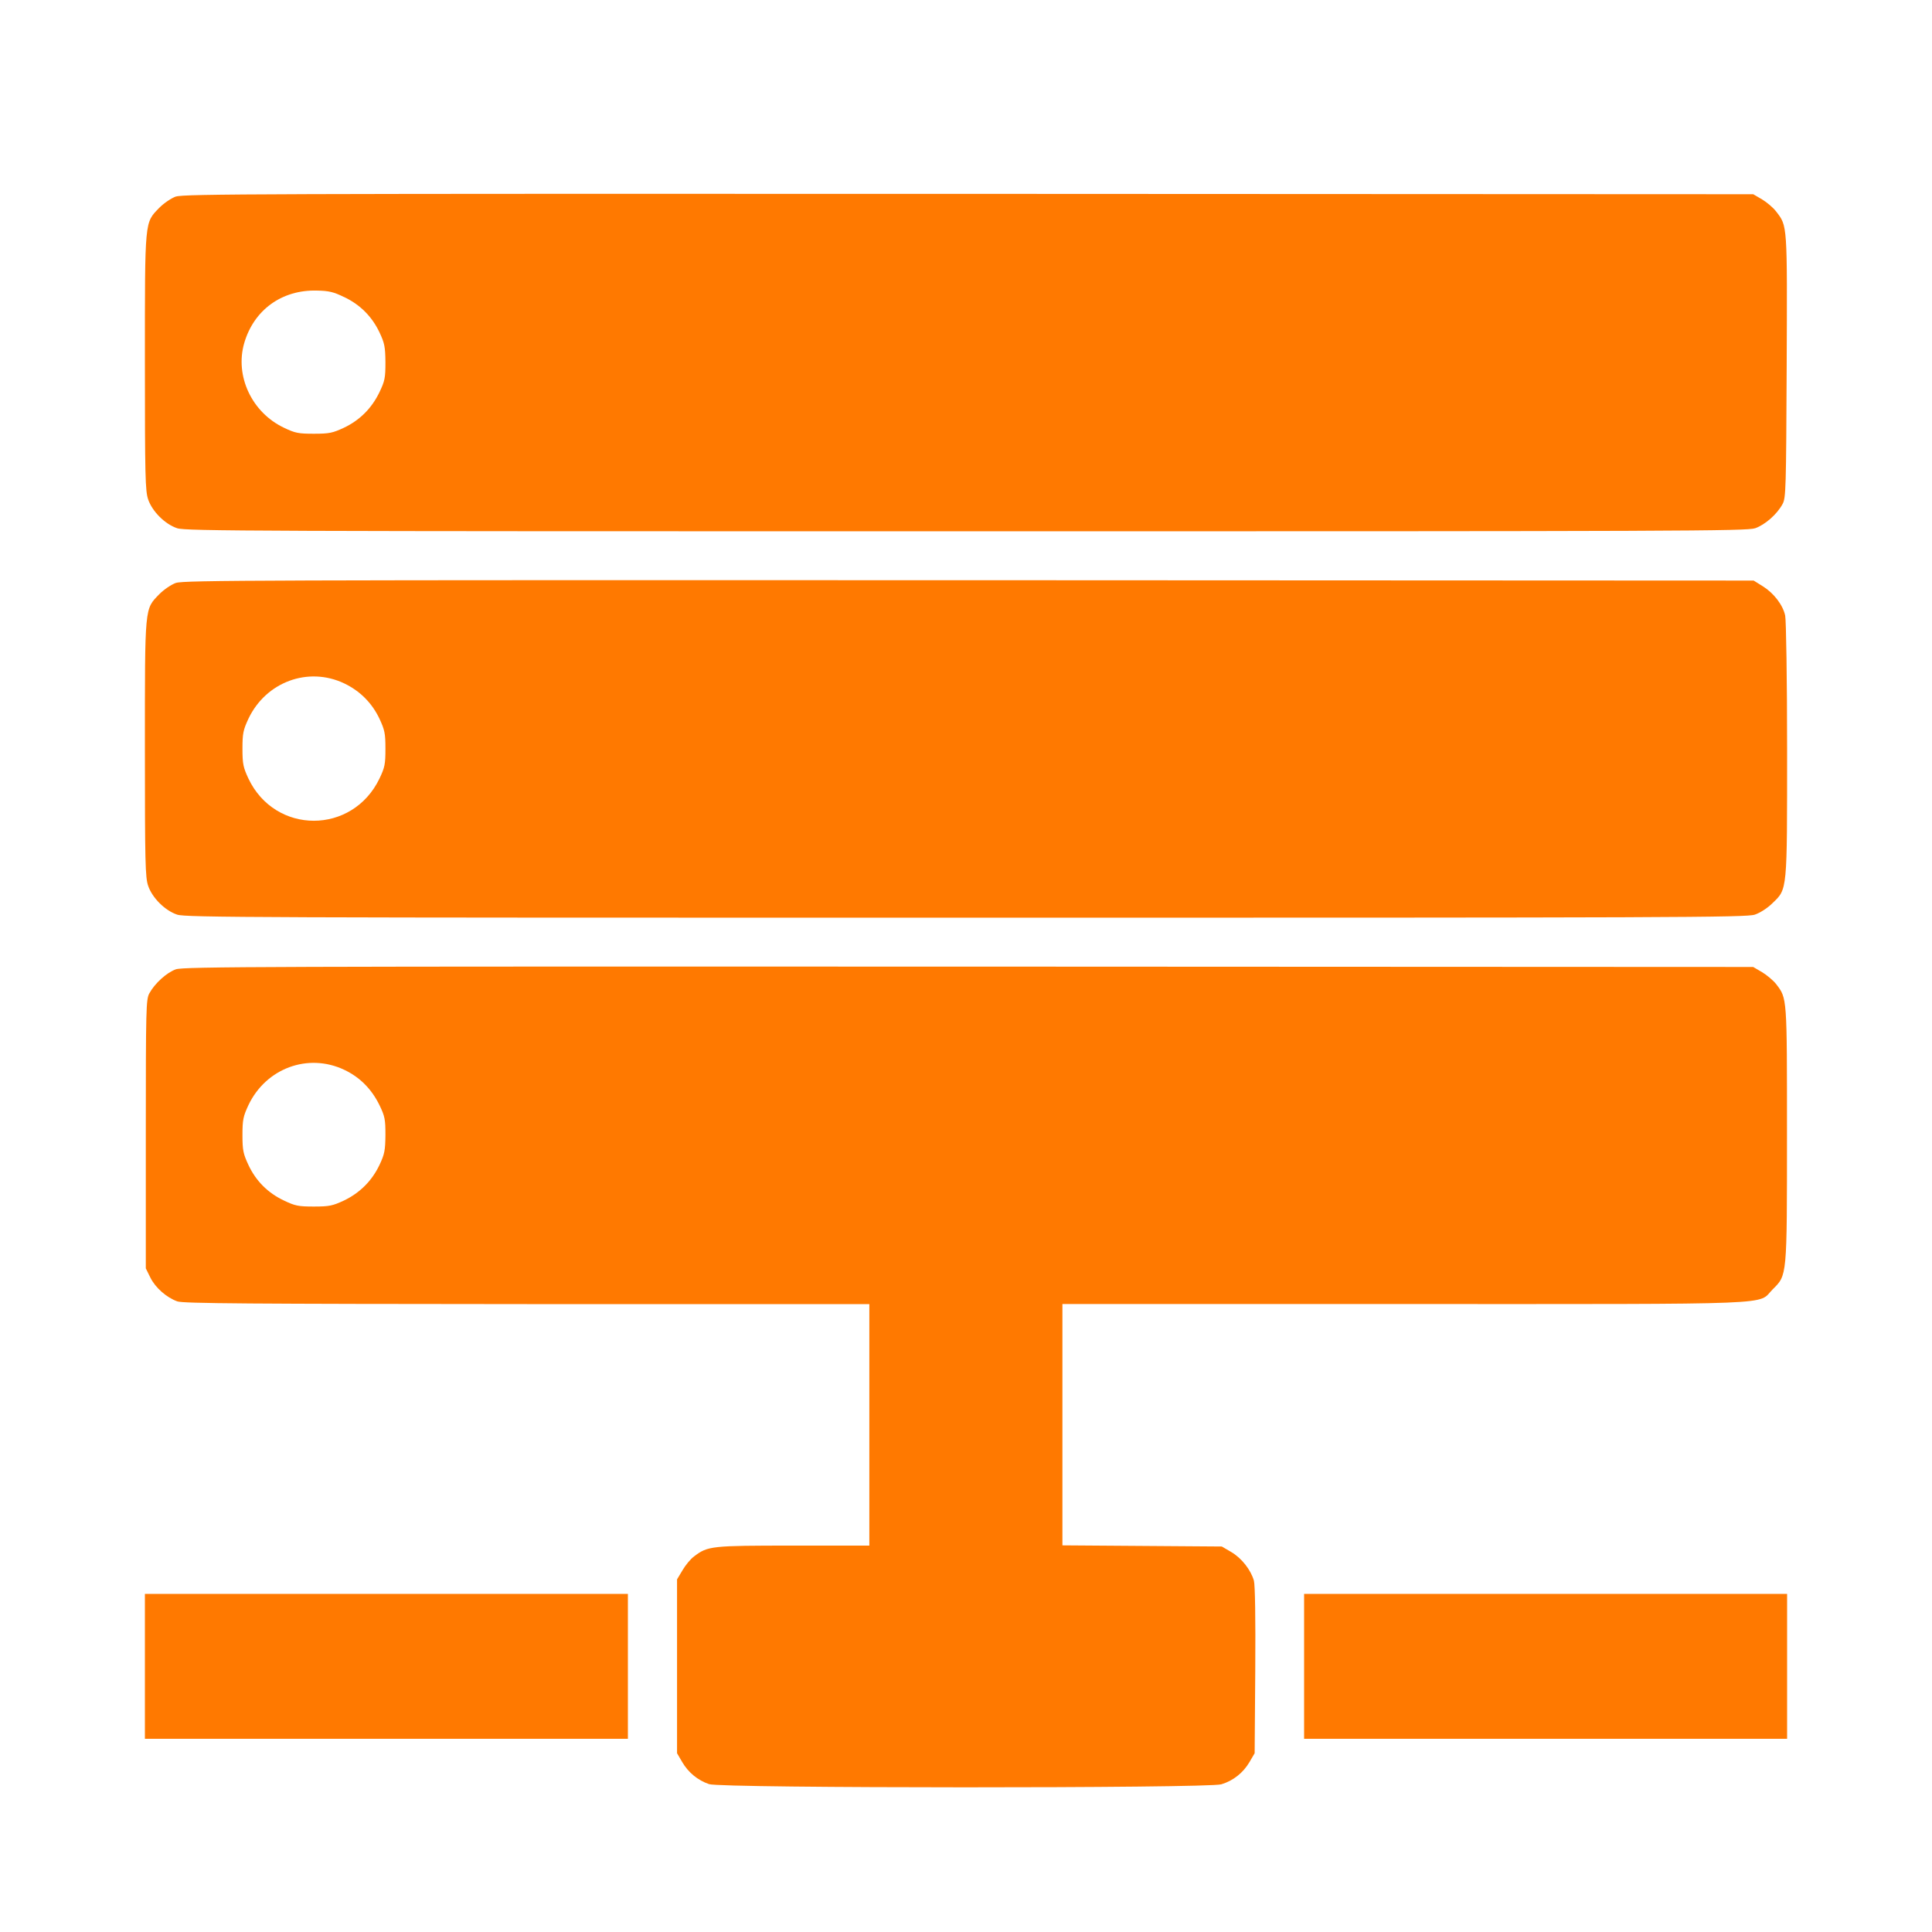 <!-- Generated by IcoMoon.io -->
<svg version="1.1" xmlns="http://www.w3.org/2000/svg" width="32" height="32" viewBox="0 0 32 32">
<title>Server</title>
<path fill="#ff7900" d="M2.915 3.254c-0.080 0.029-0.202 0.112-0.278 0.189-0.243 0.253-0.237 0.173-0.237 2.557 0 1.888 0.006 2.134 0.054 2.272 0.067 0.198 0.278 0.41 0.48 0.477 0.134 0.048 1.322 0.051 13.066 0.051 11.894 0 12.928-0.003 13.072-0.051 0.163-0.058 0.362-0.23 0.454-0.403 0.054-0.099 0.058-0.256 0.067-2.278 0.010-2.371 0.013-2.32-0.173-2.563-0.048-0.064-0.154-0.154-0.234-0.202l-0.147-0.086-12.992-0.006c-11.715-0.003-13.005 0-13.133 0.045zM5.696 4.918c0.266 0.125 0.464 0.323 0.589 0.586 0.086 0.182 0.096 0.243 0.099 0.496 0 0.259-0.010 0.31-0.099 0.496-0.128 0.266-0.326 0.464-0.589 0.589-0.186 0.086-0.24 0.099-0.496 0.099s-0.31-0.010-0.496-0.099c-0.534-0.253-0.816-0.858-0.659-1.402 0.16-0.55 0.624-0.886 1.203-0.87 0.195 0.003 0.278 0.022 0.448 0.106z"></path>
<path fill="#ff7900" d="M2.915 9.654c-0.080 0.029-0.202 0.112-0.278 0.189-0.243 0.253-0.237 0.173-0.237 2.557 0 1.888 0.006 2.134 0.054 2.272 0.067 0.198 0.278 0.41 0.48 0.477 0.134 0.048 1.322 0.051 13.066 0.051s12.931-0.003 13.066-0.051c0.086-0.029 0.211-0.109 0.291-0.189 0.25-0.24 0.243-0.182 0.243-2.557 0-1.146-0.016-2.141-0.032-2.208-0.038-0.176-0.189-0.371-0.368-0.483l-0.154-0.096-12.995-0.006c-11.718-0.003-13.008 0-13.136 0.045zM5.699 11.318c0.262 0.125 0.461 0.323 0.586 0.586 0.086 0.186 0.099 0.24 0.099 0.496s-0.010 0.31-0.099 0.496c-0.448 0.931-1.728 0.931-2.17 0-0.086-0.186-0.099-0.24-0.099-0.496s0.013-0.31 0.099-0.496c0.291-0.611 0.989-0.867 1.584-0.586z"></path>
<path fill="#ff7900" d="M2.915 16.054c-0.154 0.054-0.352 0.234-0.442 0.4-0.054 0.099-0.058 0.246-0.058 2.33v2.224l0.074 0.15c0.083 0.17 0.269 0.333 0.448 0.397 0.096 0.035 1.194 0.042 5.792 0.045h5.67v4h-1.261c-1.363 0-1.414 0.006-1.642 0.179-0.058 0.042-0.144 0.147-0.192 0.23l-0.090 0.15v2.88l0.086 0.147c0.099 0.17 0.256 0.301 0.445 0.365 0.192 0.070 8.259 0.070 8.483 0.003 0.195-0.058 0.362-0.189 0.467-0.368l0.086-0.147 0.010-1.366c0.006-0.883-0.003-1.411-0.022-1.491-0.051-0.179-0.202-0.374-0.378-0.477l-0.154-0.090-2.64-0.019v-3.997h5.658c6.362 0 5.843 0.019 6.106-0.243 0.24-0.24 0.237-0.189 0.237-2.576 0-2.282 0.003-2.24-0.179-2.48-0.048-0.061-0.154-0.15-0.234-0.198l-0.147-0.086-12.992-0.006c-11.658-0.003-13.005 0-13.133 0.045zM5.699 17.718c0.259 0.122 0.454 0.317 0.586 0.586 0.090 0.186 0.099 0.237 0.099 0.496-0.003 0.253-0.013 0.314-0.099 0.496-0.125 0.262-0.323 0.461-0.589 0.589-0.186 0.086-0.24 0.099-0.496 0.099s-0.31-0.010-0.496-0.099c-0.266-0.125-0.464-0.323-0.589-0.589-0.086-0.186-0.099-0.24-0.099-0.496s0.013-0.31 0.099-0.496c0.291-0.611 0.986-0.867 1.584-0.586z"></path>
<path fill="#ff7900" d="M2.4 27.6v1.2h8v-2.4h-8v1.2z"></path>
<path fill="#ff7900" d="M21.6 27.6v1.2h8v-2.4h-8v1.2z"></path>
</svg>
